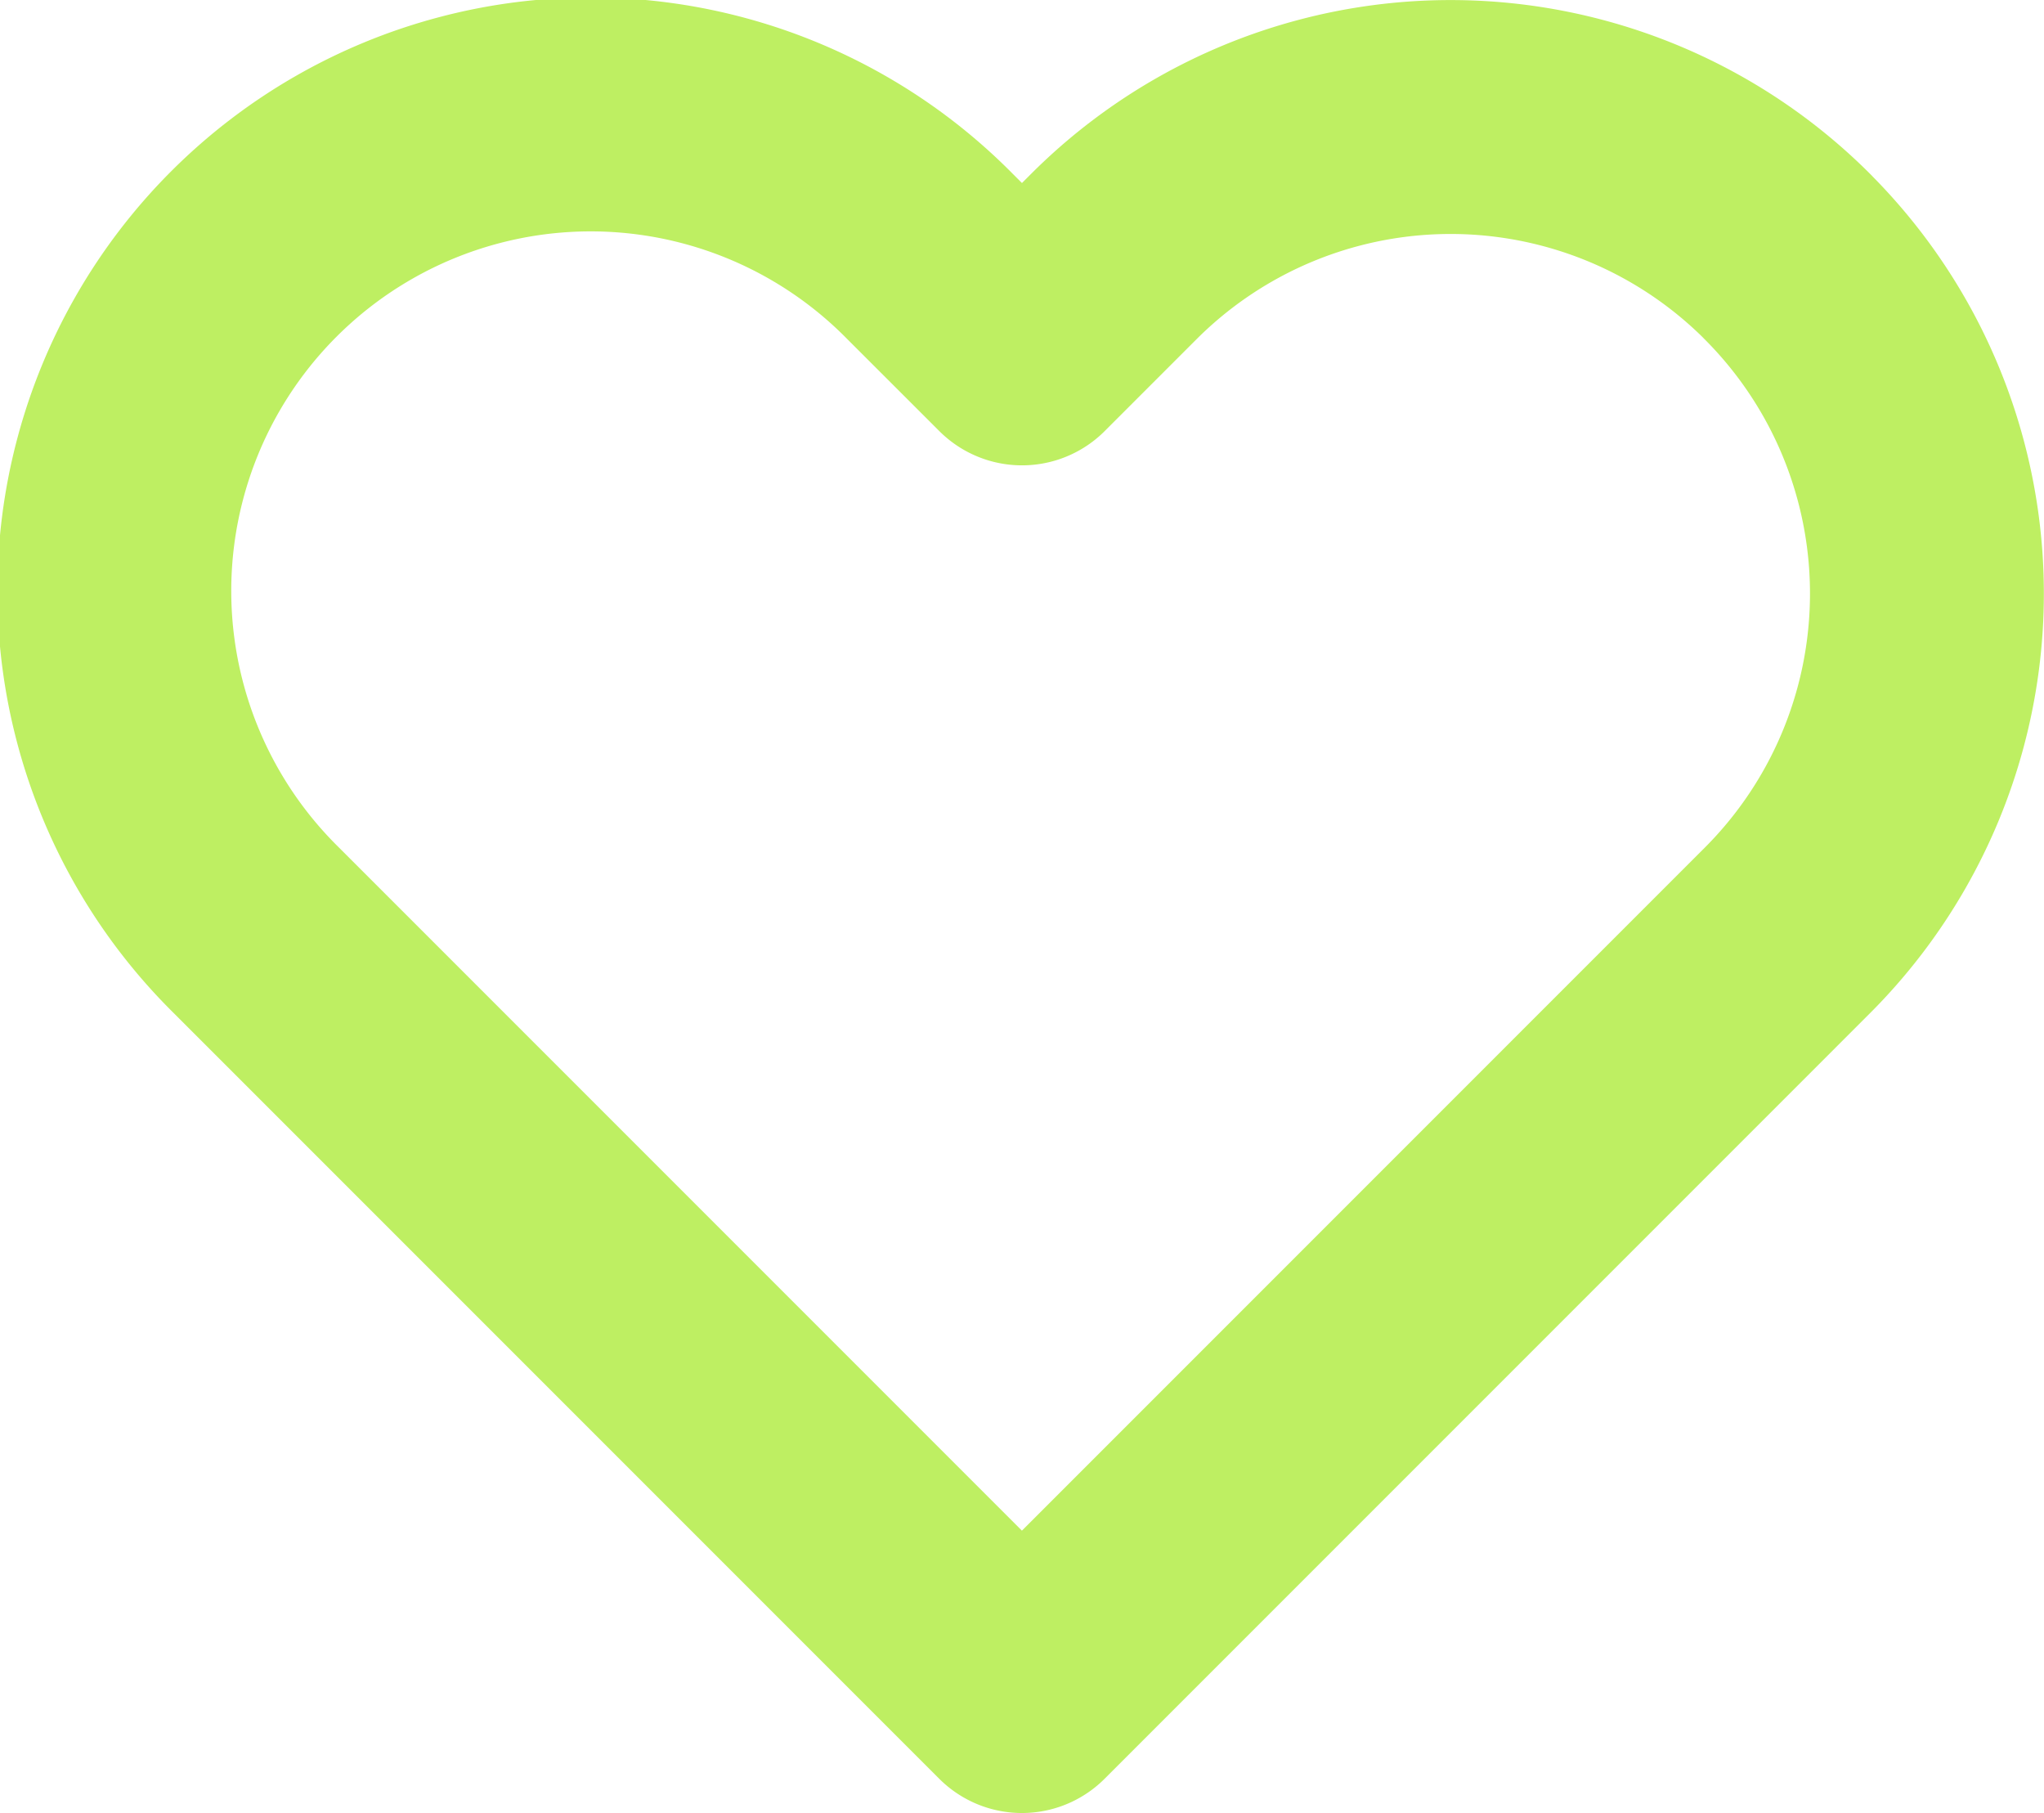 <svg xmlns="http://www.w3.org/2000/svg" width="26.22" height="23.252" viewBox="0 0 26.22 23.252"><g transform="translate(1.5 1.5)"><path d="M23.752,6.288a6.11,6.11,0,0,0-8.642,0L13.933,7.465,12.755,6.288A6.111,6.111,0,1,0,4.113,14.93L5.29,16.107l8.642,8.642,8.642-8.642,1.177-1.177a6.11,6.11,0,0,0,0-8.642Z" transform="translate(-2.323 -4.497)" fill="none" stroke="#beef62" stroke-linecap="round" stroke-linejoin="round" stroke-width="3"/><path d="M23.752,6.288a6.11,6.11,0,0,0-8.642,0L13.933,7.465,12.755,6.288A6.111,6.111,0,1,0,4.113,14.93L5.29,16.107l8.642,8.642,8.642-8.642,1.177-1.177a6.11,6.11,0,0,0,0-8.642Z" transform="translate(-2.323 -4.497)" fill="#beef62" stroke="#beef62" stroke-linecap="round" stroke-linejoin="round" stroke-width="3" opacity="0"/></g></svg>